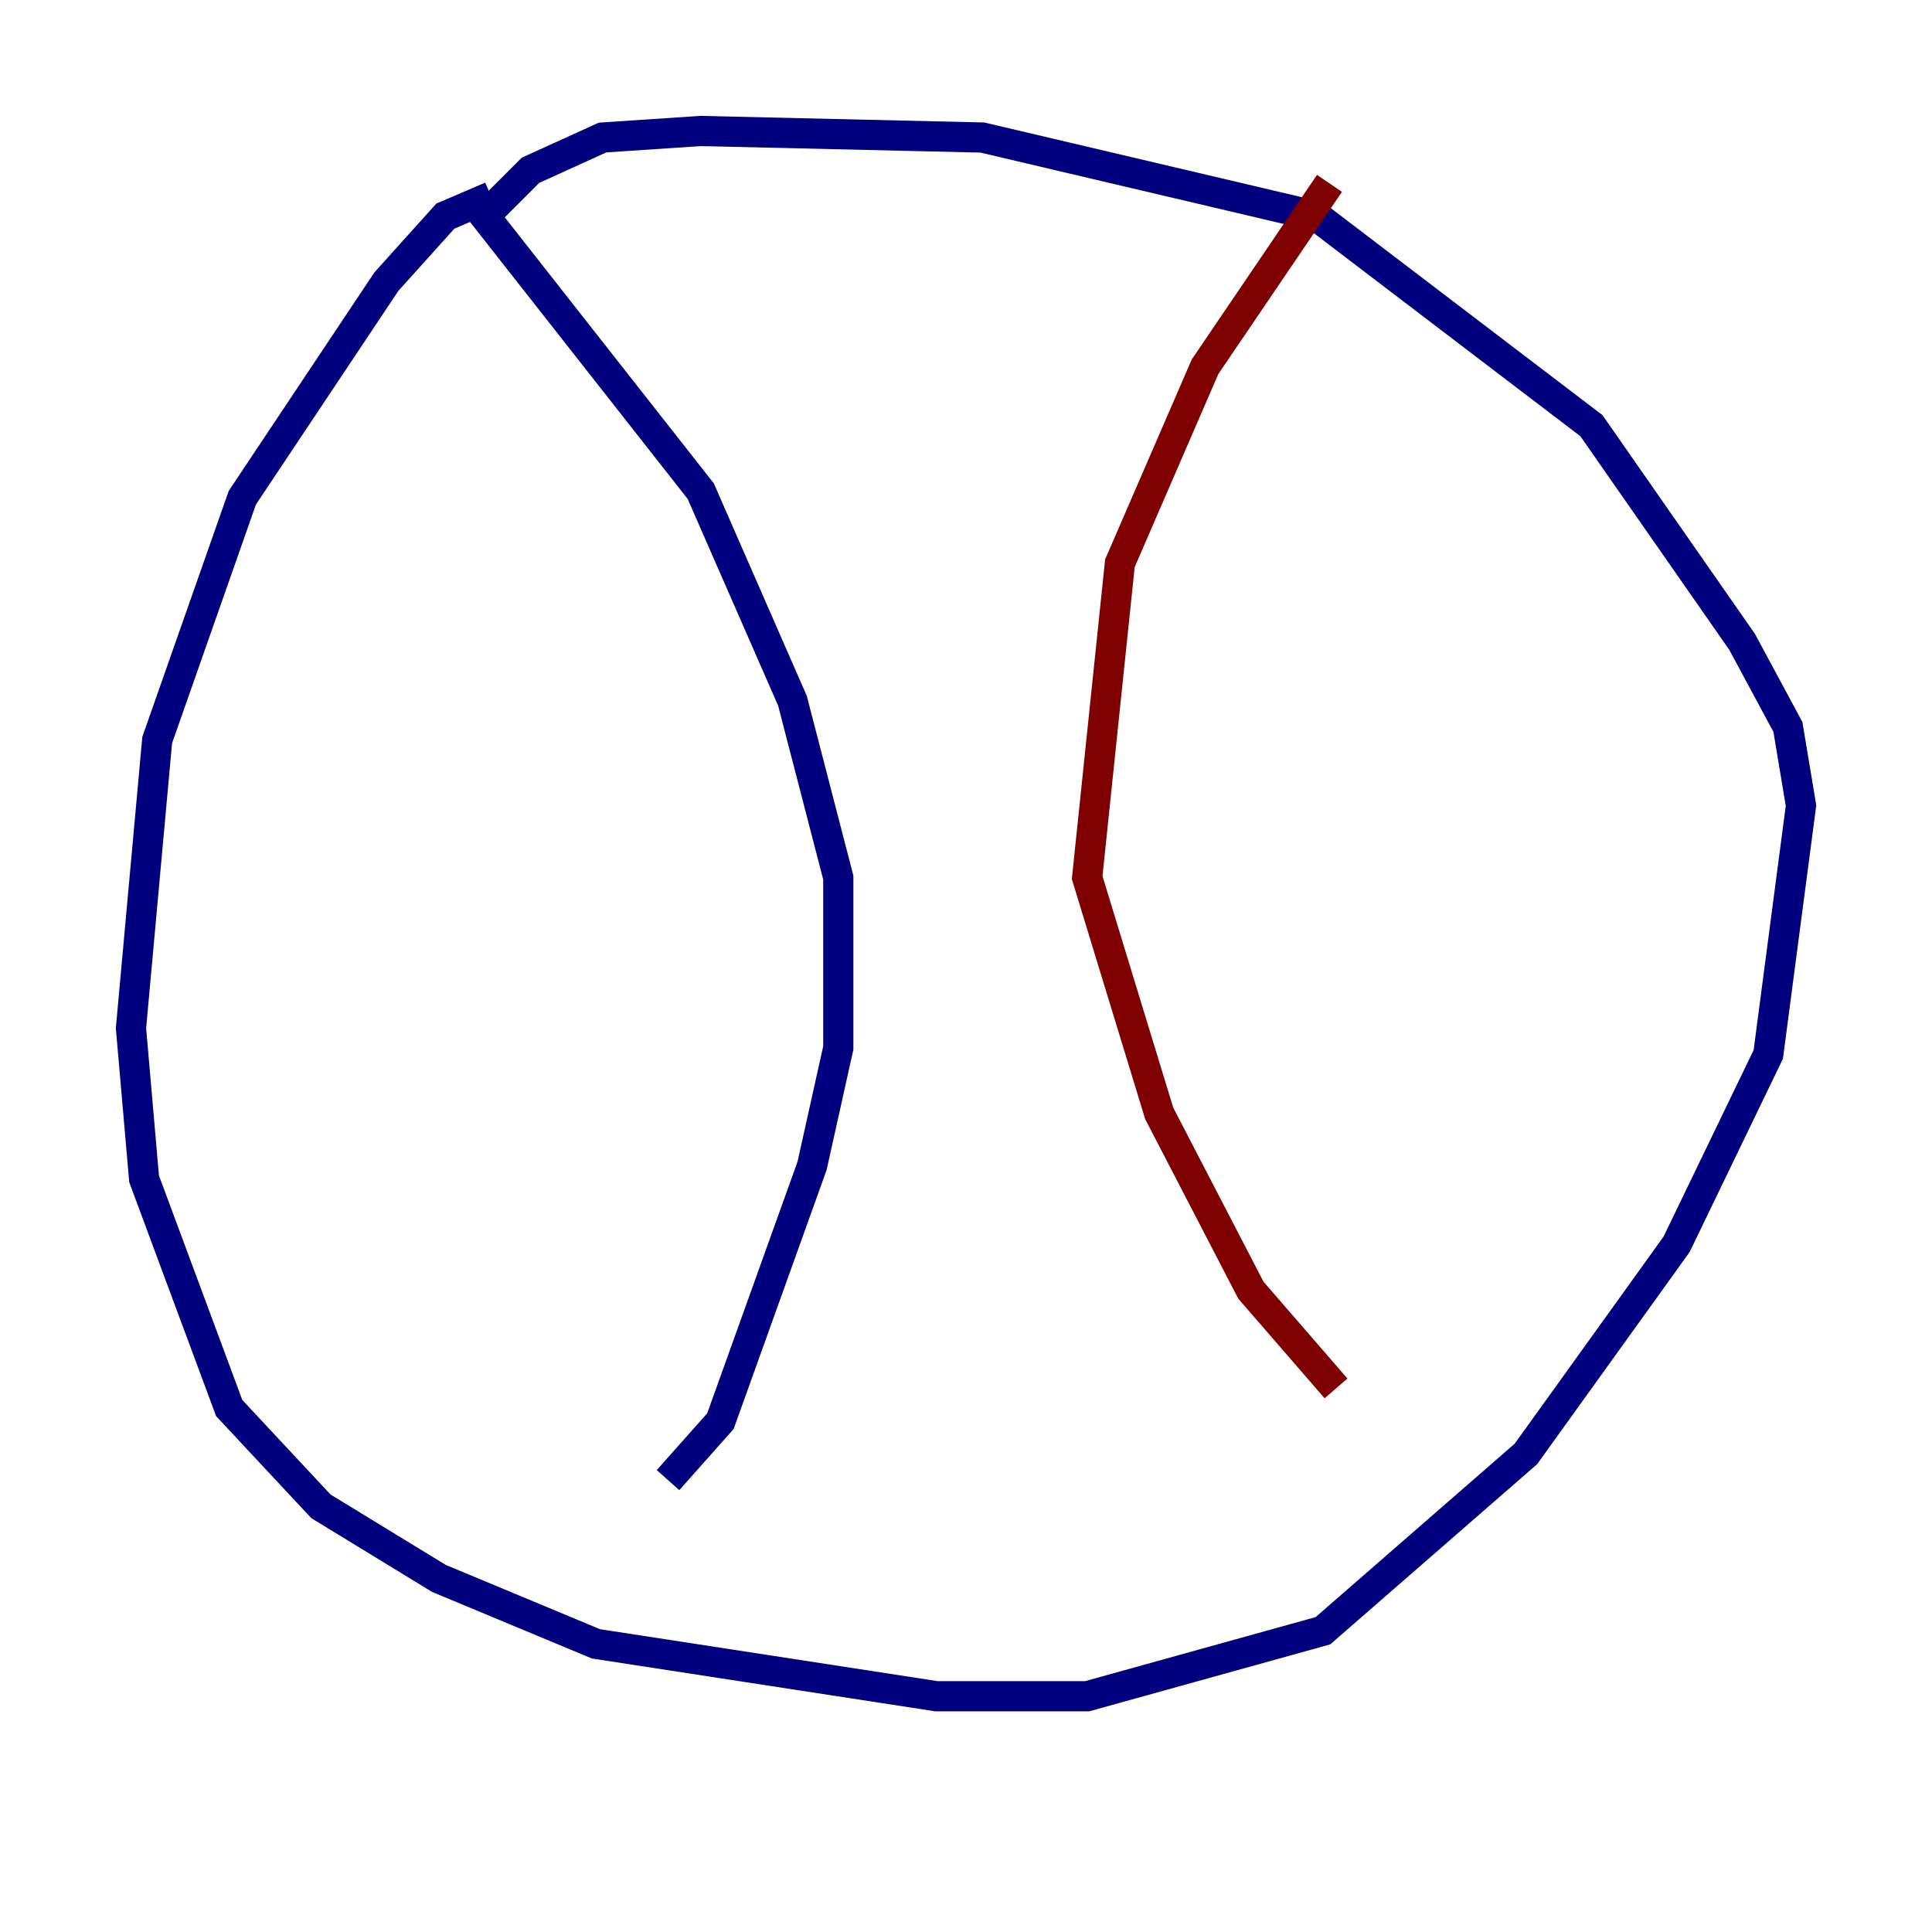 <?xml version="1.0" encoding="utf-8" ?>
<svg baseProfile="tiny" height="128" version="1.2" viewBox="0,0,128,128" width="128" xmlns="http://www.w3.org/2000/svg" xmlns:ev="http://www.w3.org/2001/xml-events" xmlns:xlink="http://www.w3.org/1999/xlink"><defs /><polyline fill="none" points="32.542,13.017 29.505,14.319 25.6,18.658 16.054,32.976 10.414,49.031 8.678,68.122 9.546,78.102 15.186,93.288 21.261,99.797 29.071,104.57 39.485,108.909 62.047,112.38 72.027,112.38 87.647,108.041 101.098,96.325 111.078,82.441 117.153,69.858 119.322,53.37 118.454,48.163 115.417,42.522 105.437,28.203 87.214,14.319 65.085,9.112 46.427,8.678 39.919,9.112 35.146,11.281 32.108,14.319 46.427,32.542 52.502,46.427 55.539,58.142 55.539,69.424 53.803,77.234 47.729,94.156 44.258,98.061" stroke="#00007f" stroke-width="2" /><polyline fill="none" points="88.081,12.149 79.837,24.298 74.197,37.315 72.027,58.142 76.8,73.763 82.875,85.478 88.515,91.986" stroke="#7f0000" stroke-width="2" /></svg>